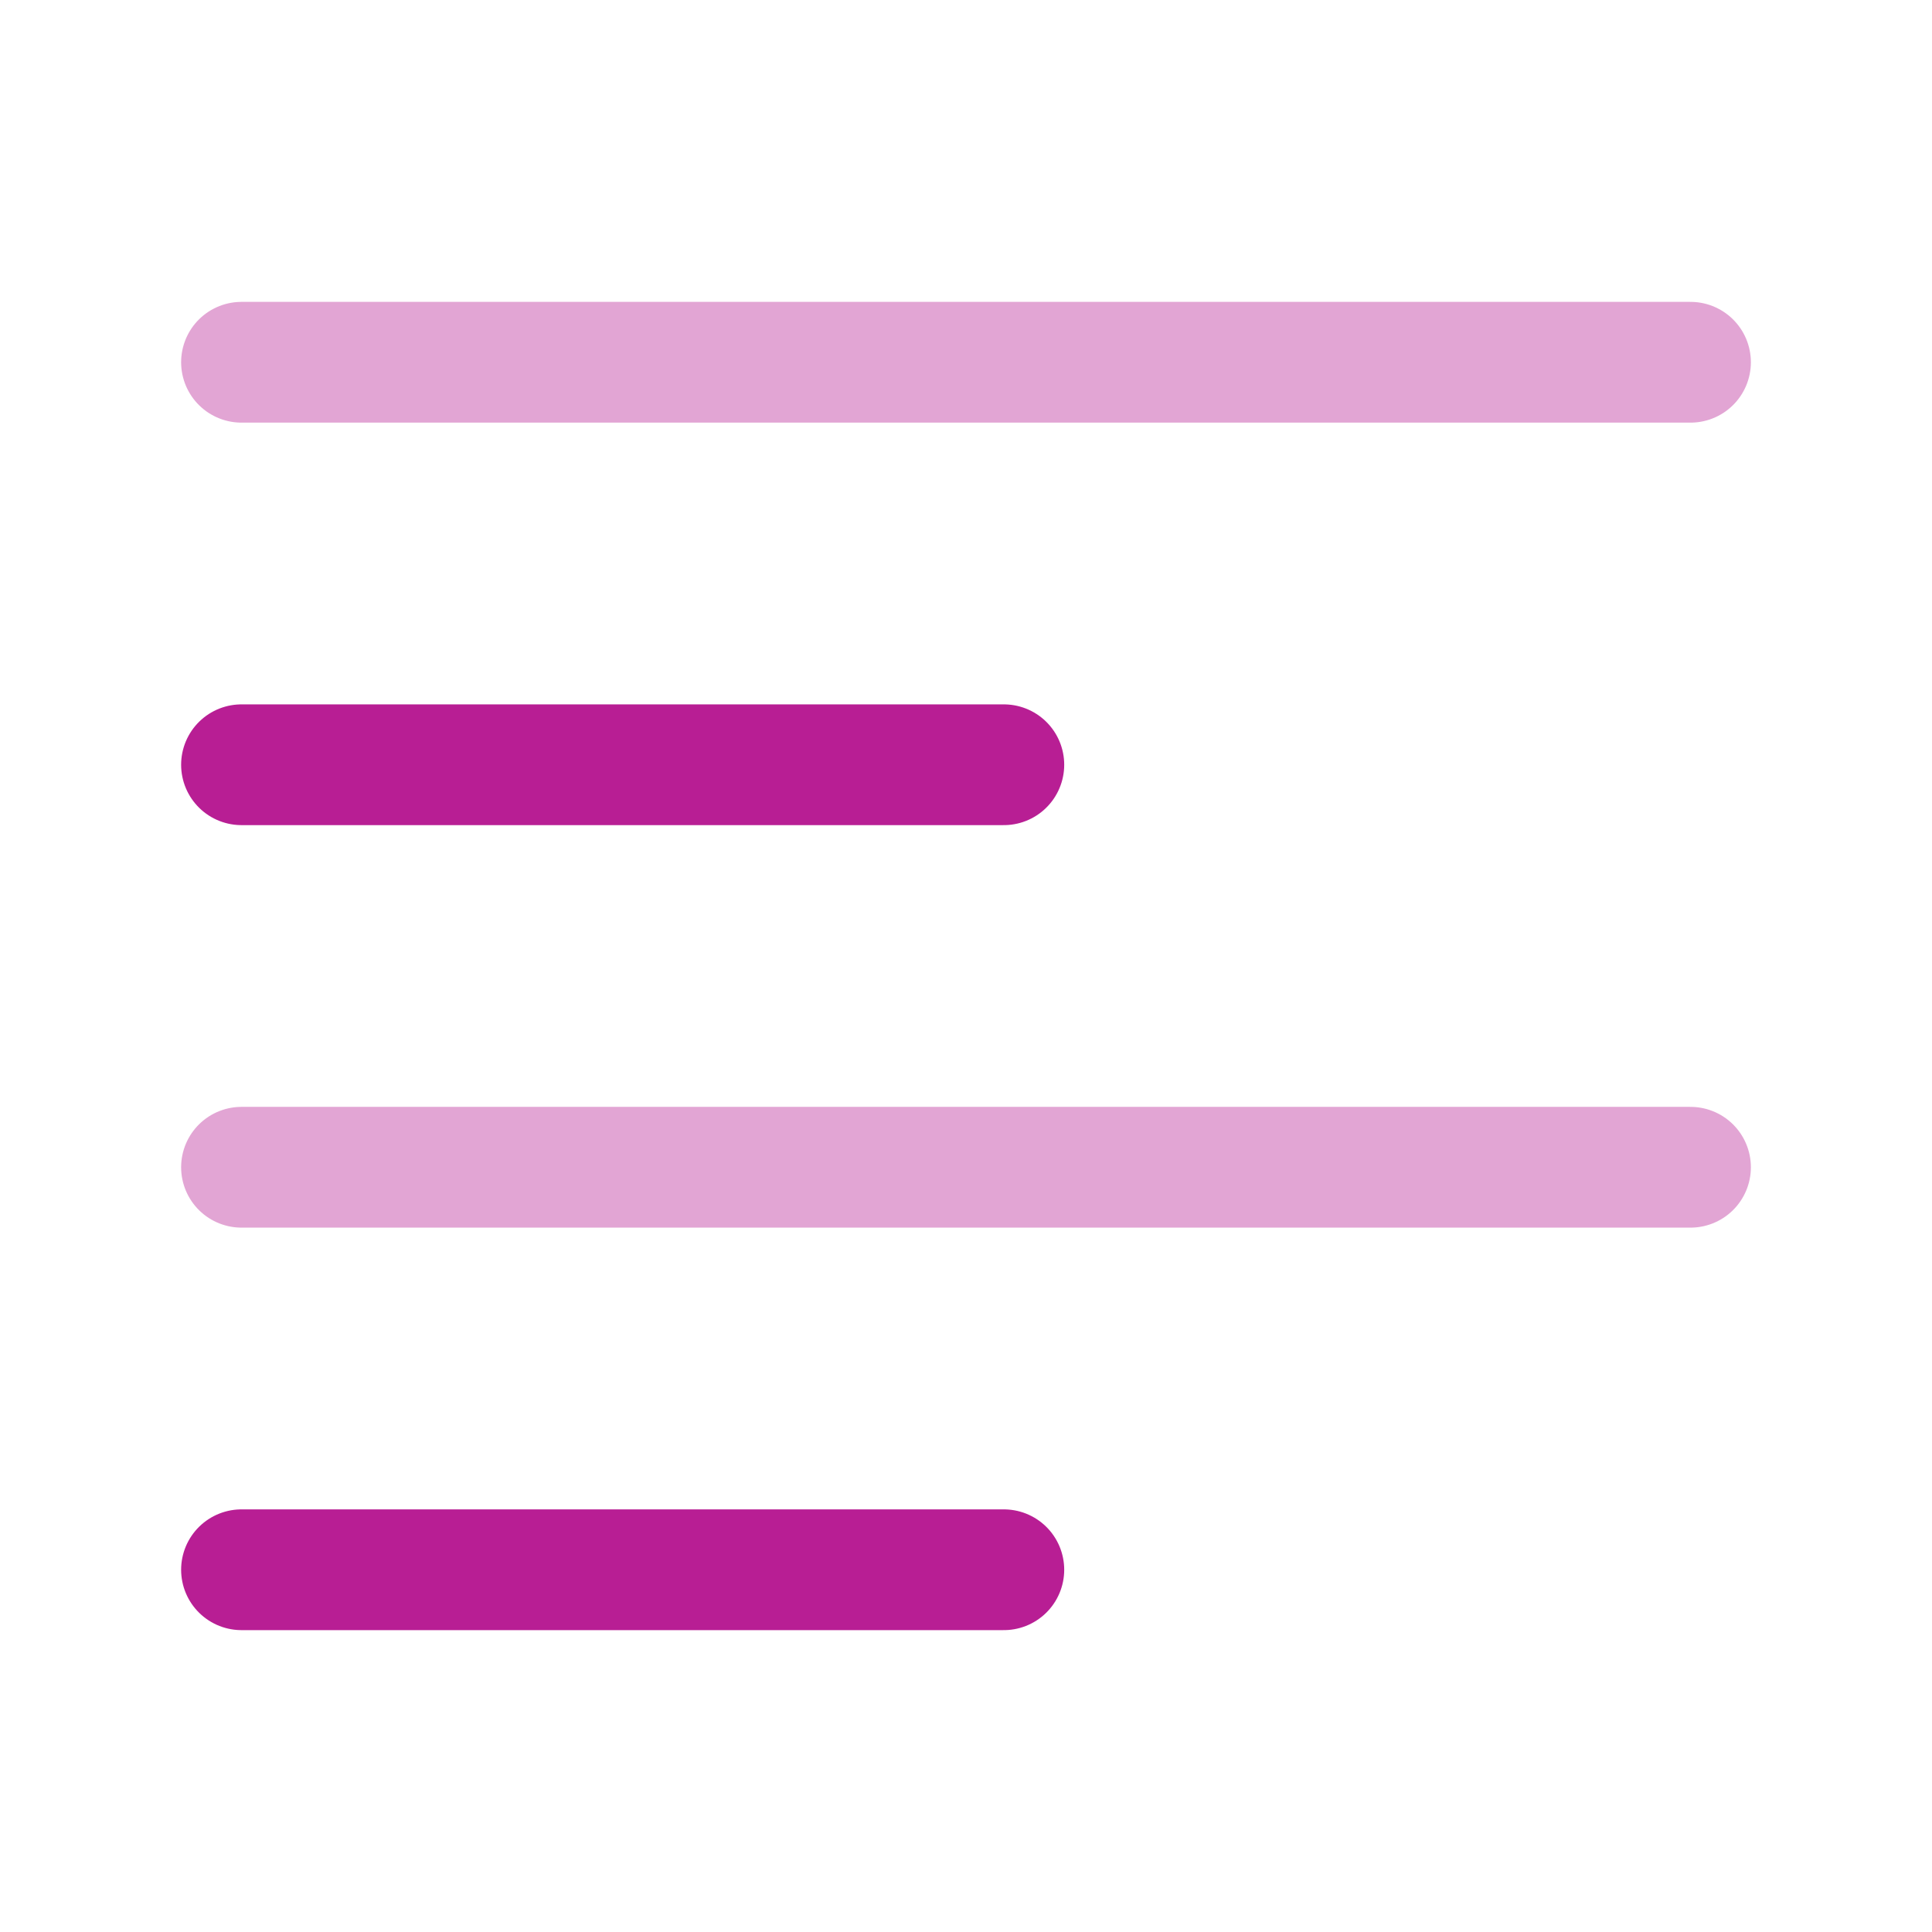 <svg width="24" height="24" viewBox="0 0 24 24" fill="none" xmlns="http://www.w3.org/2000/svg">
<path opacity="0.4" d="M3 4.5H21" stroke="#B81E94" stroke-width="1.5" stroke-linecap="round" stroke-linejoin="round"/>
<path d="M3 9.5H12.47" stroke="#B81E94" stroke-width="1.5" stroke-linecap="round" stroke-linejoin="round"/>
<path opacity="0.4" d="M3 14.5H21" stroke="#B81E94" stroke-width="1.5" stroke-linecap="round" stroke-linejoin="round"/>
<path d="M3 19.5H12.47" stroke="#B81E94" stroke-width="1.5" stroke-linecap="round" stroke-linejoin="round"/>
</svg>
